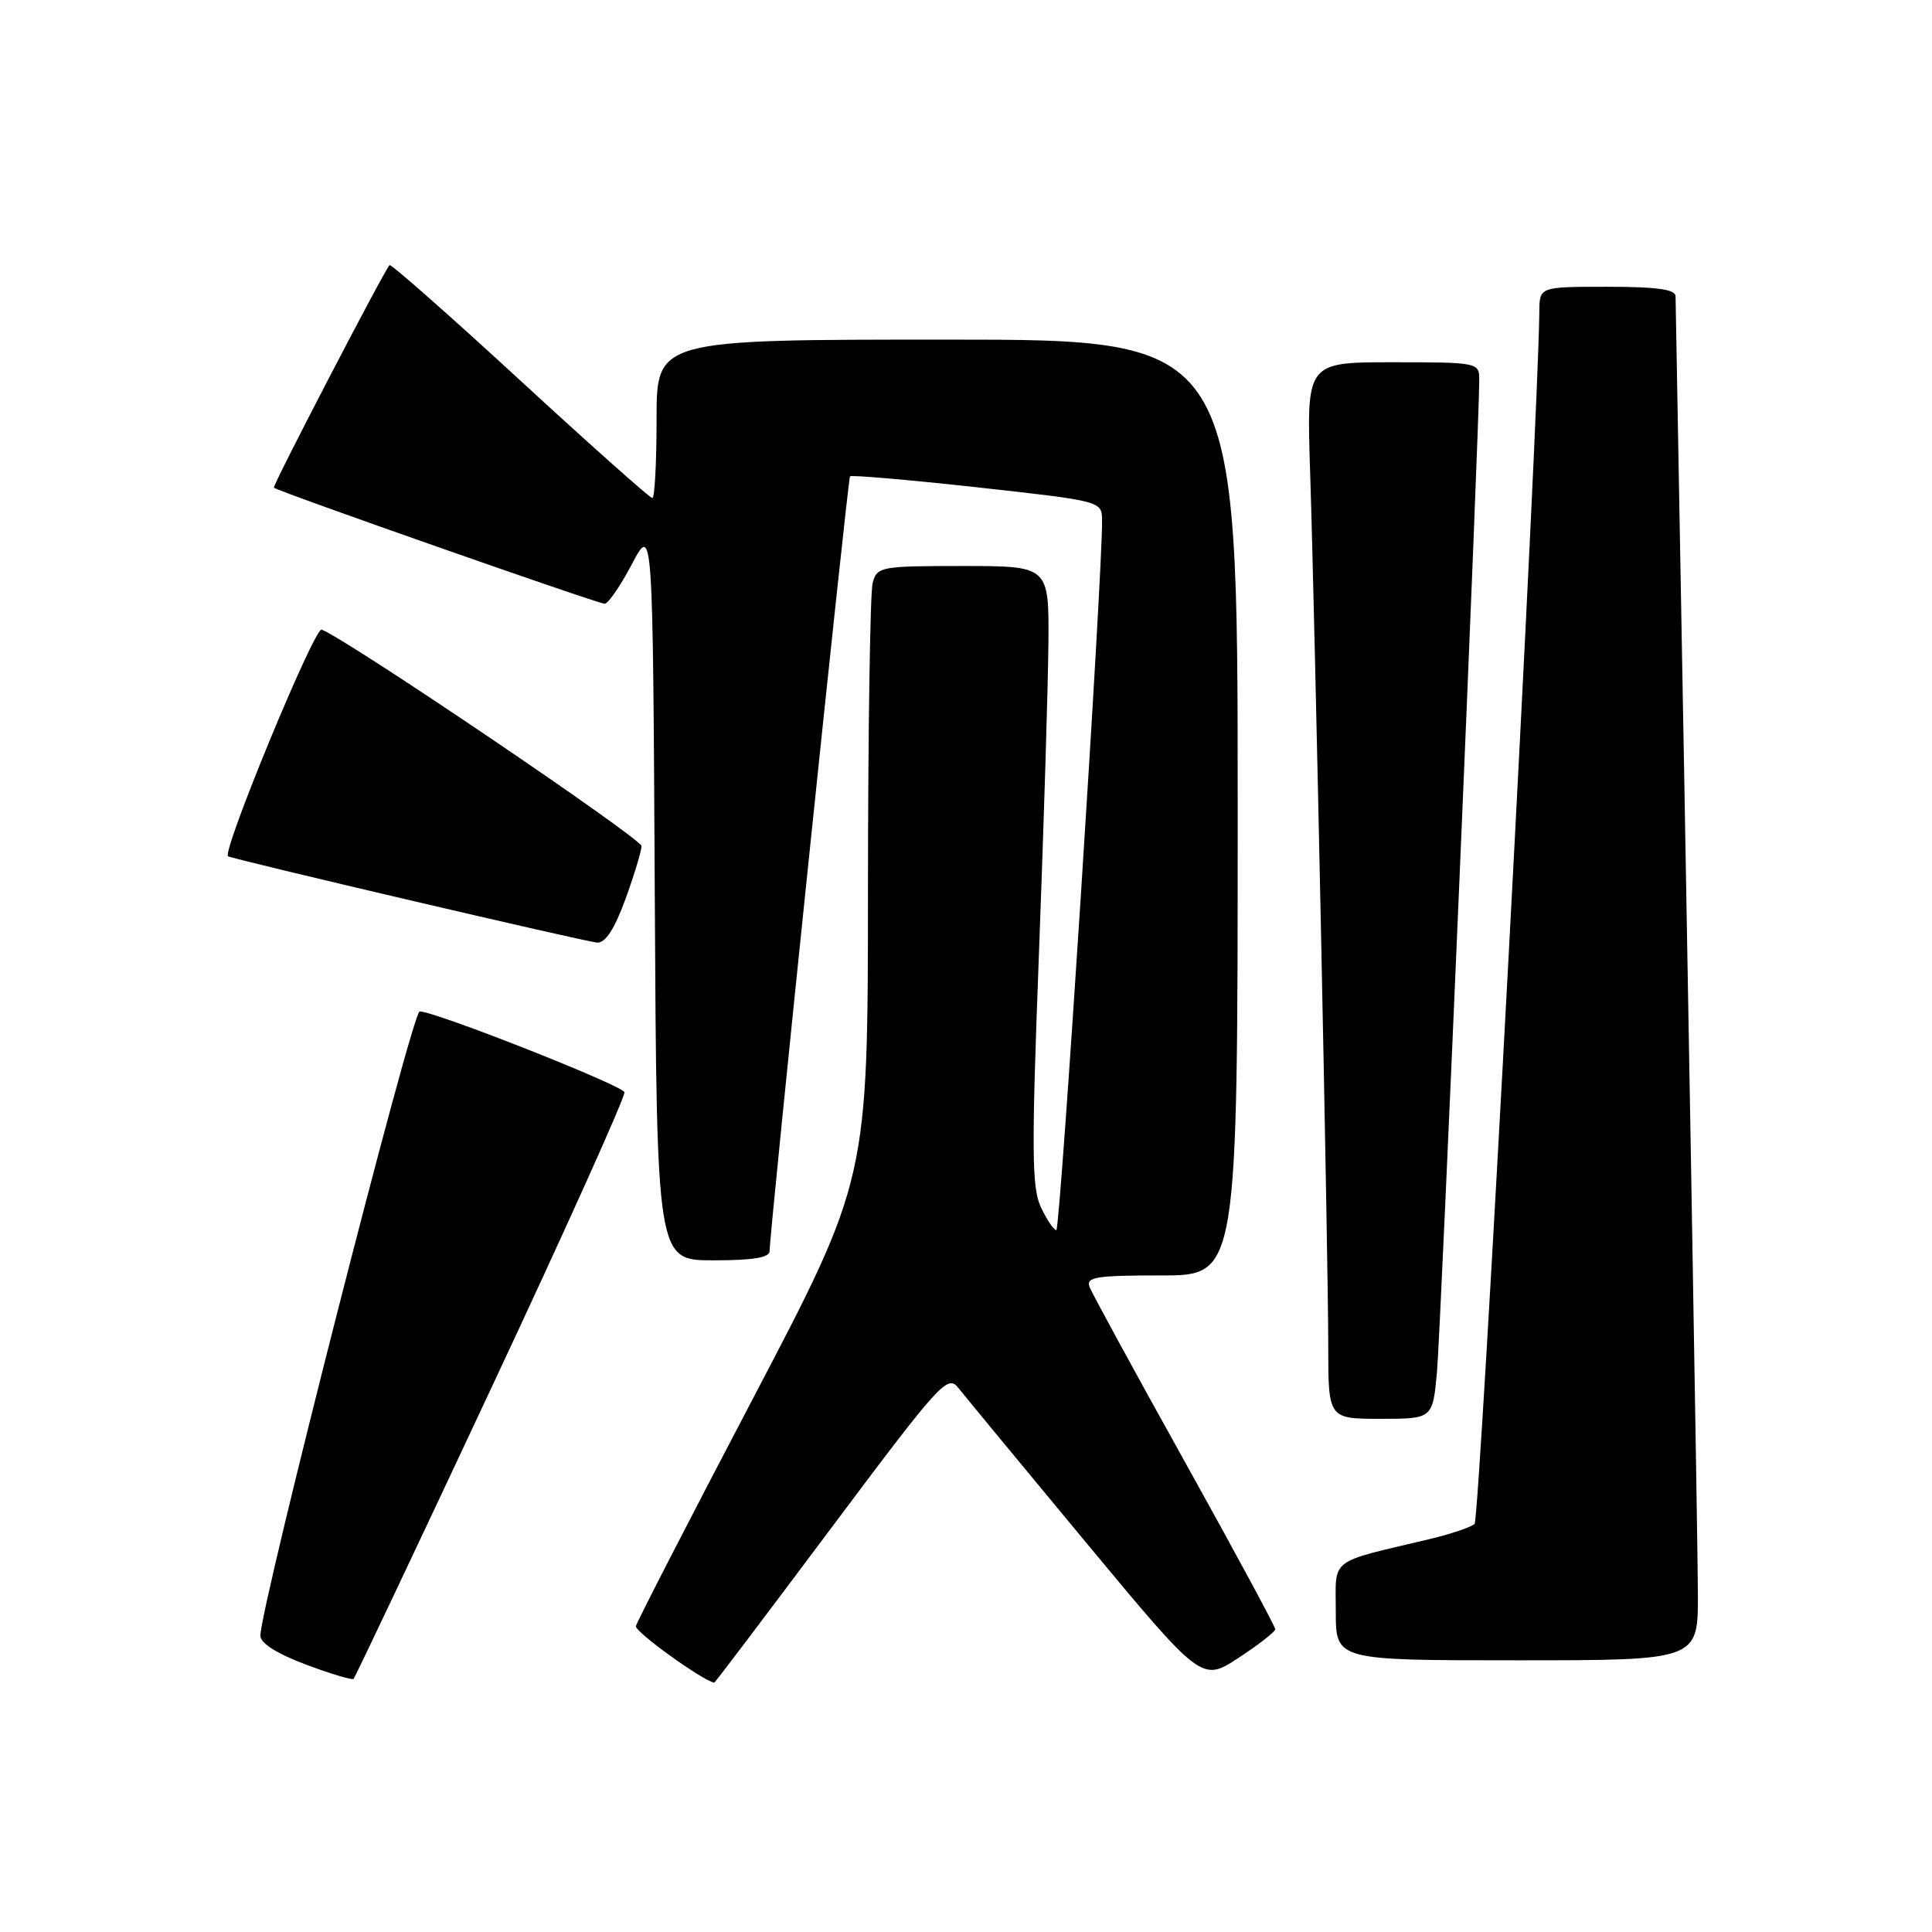 <?xml version="1.0" encoding="UTF-8" standalone="no"?>
<!DOCTYPE svg PUBLIC "-//W3C//DTD SVG 1.1//EN" "http://www.w3.org/Graphics/SVG/1.1/DTD/svg11.dtd" >
<svg xmlns="http://www.w3.org/2000/svg" xmlns:xlink="http://www.w3.org/1999/xlink" version="1.1" viewBox="0 0 256 256">
 <g >
 <path fill="currentColor"
d=" M 65.12 183.88 C 74.98 162.84 82.91 145.22 82.74 144.72 C 82.43 143.79 57.56 133.98 55.60 134.02 C 54.62 134.04 34.50 212.91 34.50 216.75 C 34.50 217.73 36.71 219.13 40.50 220.55 C 43.80 221.79 46.66 222.65 46.85 222.46 C 47.04 222.28 55.27 204.92 65.12 183.88 Z  M 110.13 202.49 C 124.60 183.15 125.56 182.09 126.99 183.91 C 127.82 184.97 135.42 194.16 143.87 204.35 C 159.24 222.86 159.24 222.86 164.10 219.68 C 166.78 217.93 168.97 216.22 168.98 215.88 C 168.99 215.55 163.59 205.55 156.99 193.68 C 150.38 181.81 144.71 171.40 144.38 170.55 C 143.87 169.21 145.18 169.00 153.89 169.00 C 164.00 169.00 164.00 169.00 164.00 107.00 C 164.00 45.00 164.00 45.00 125.50 45.00 C 87.00 45.00 87.00 45.00 87.00 55.50 C 87.00 61.28 86.75 66.00 86.44 66.00 C 86.13 66.00 78.23 58.97 68.90 50.38 C 59.56 41.78 51.78 34.92 51.61 35.13 C 50.67 36.29 36.07 64.40 36.29 64.62 C 36.77 65.10 79.24 80.00 80.12 80.00 C 80.58 80.00 82.21 77.64 83.73 74.75 C 86.50 69.50 86.50 69.50 86.76 118.25 C 87.02 167.00 87.02 167.00 94.51 167.00 C 99.85 167.00 101.99 166.64 101.98 165.75 C 101.94 163.61 112.33 63.52 112.63 63.12 C 112.79 62.92 120.36 63.57 129.46 64.57 C 146.00 66.40 146.00 66.40 146.03 68.95 C 146.11 75.85 140.49 163.00 139.97 163.00 C 139.63 163.00 138.72 161.64 137.93 159.98 C 136.71 157.40 136.67 152.54 137.67 126.23 C 138.31 109.33 138.87 90.89 138.92 85.25 C 139.00 75.00 139.00 75.00 127.62 75.00 C 116.66 75.00 116.21 75.08 115.63 77.25 C 115.30 78.49 115.02 96.77 115.01 117.88 C 115.00 156.26 115.00 156.26 99.75 185.35 C 91.36 201.35 84.39 214.90 84.26 215.47 C 84.09 216.20 92.89 222.56 94.64 222.97 C 94.72 222.99 101.69 213.77 110.13 202.49 Z  M 224.98 211.25 C 224.96 204.56 223.67 129.52 222.02 39.25 C 222.01 38.34 219.52 38.00 213.00 38.00 C 204.00 38.00 204.00 38.00 203.97 41.25 C 203.84 56.02 196.08 201.30 195.39 201.93 C 194.90 202.37 192.25 203.26 189.50 203.92 C 175.88 207.16 177.00 206.29 177.00 213.54 C 177.00 220.00 177.00 220.00 201.00 220.00 C 225.00 220.00 225.00 220.00 224.98 211.25 Z  M 190.41 181.75 C 190.91 176.14 196.05 55.72 196.01 50.25 C 196.00 48.05 195.75 48.00 184.57 48.00 C 173.13 48.00 173.13 48.00 173.59 62.25 C 174.26 83.00 176.00 166.84 176.00 178.25 C 176.00 188.00 176.00 188.00 182.92 188.00 C 189.84 188.00 189.84 188.00 190.41 181.75 Z  M 82.87 119.15 C 84.04 115.93 85.00 112.76 85.00 112.11 C 85.00 111.10 45.87 84.62 42.62 83.43 C 41.67 83.08 29.36 112.90 30.22 113.46 C 30.84 113.86 77.62 124.80 79.12 124.90 C 80.21 124.97 81.42 123.12 82.87 119.15 Z "/>
</g>
</svg>
